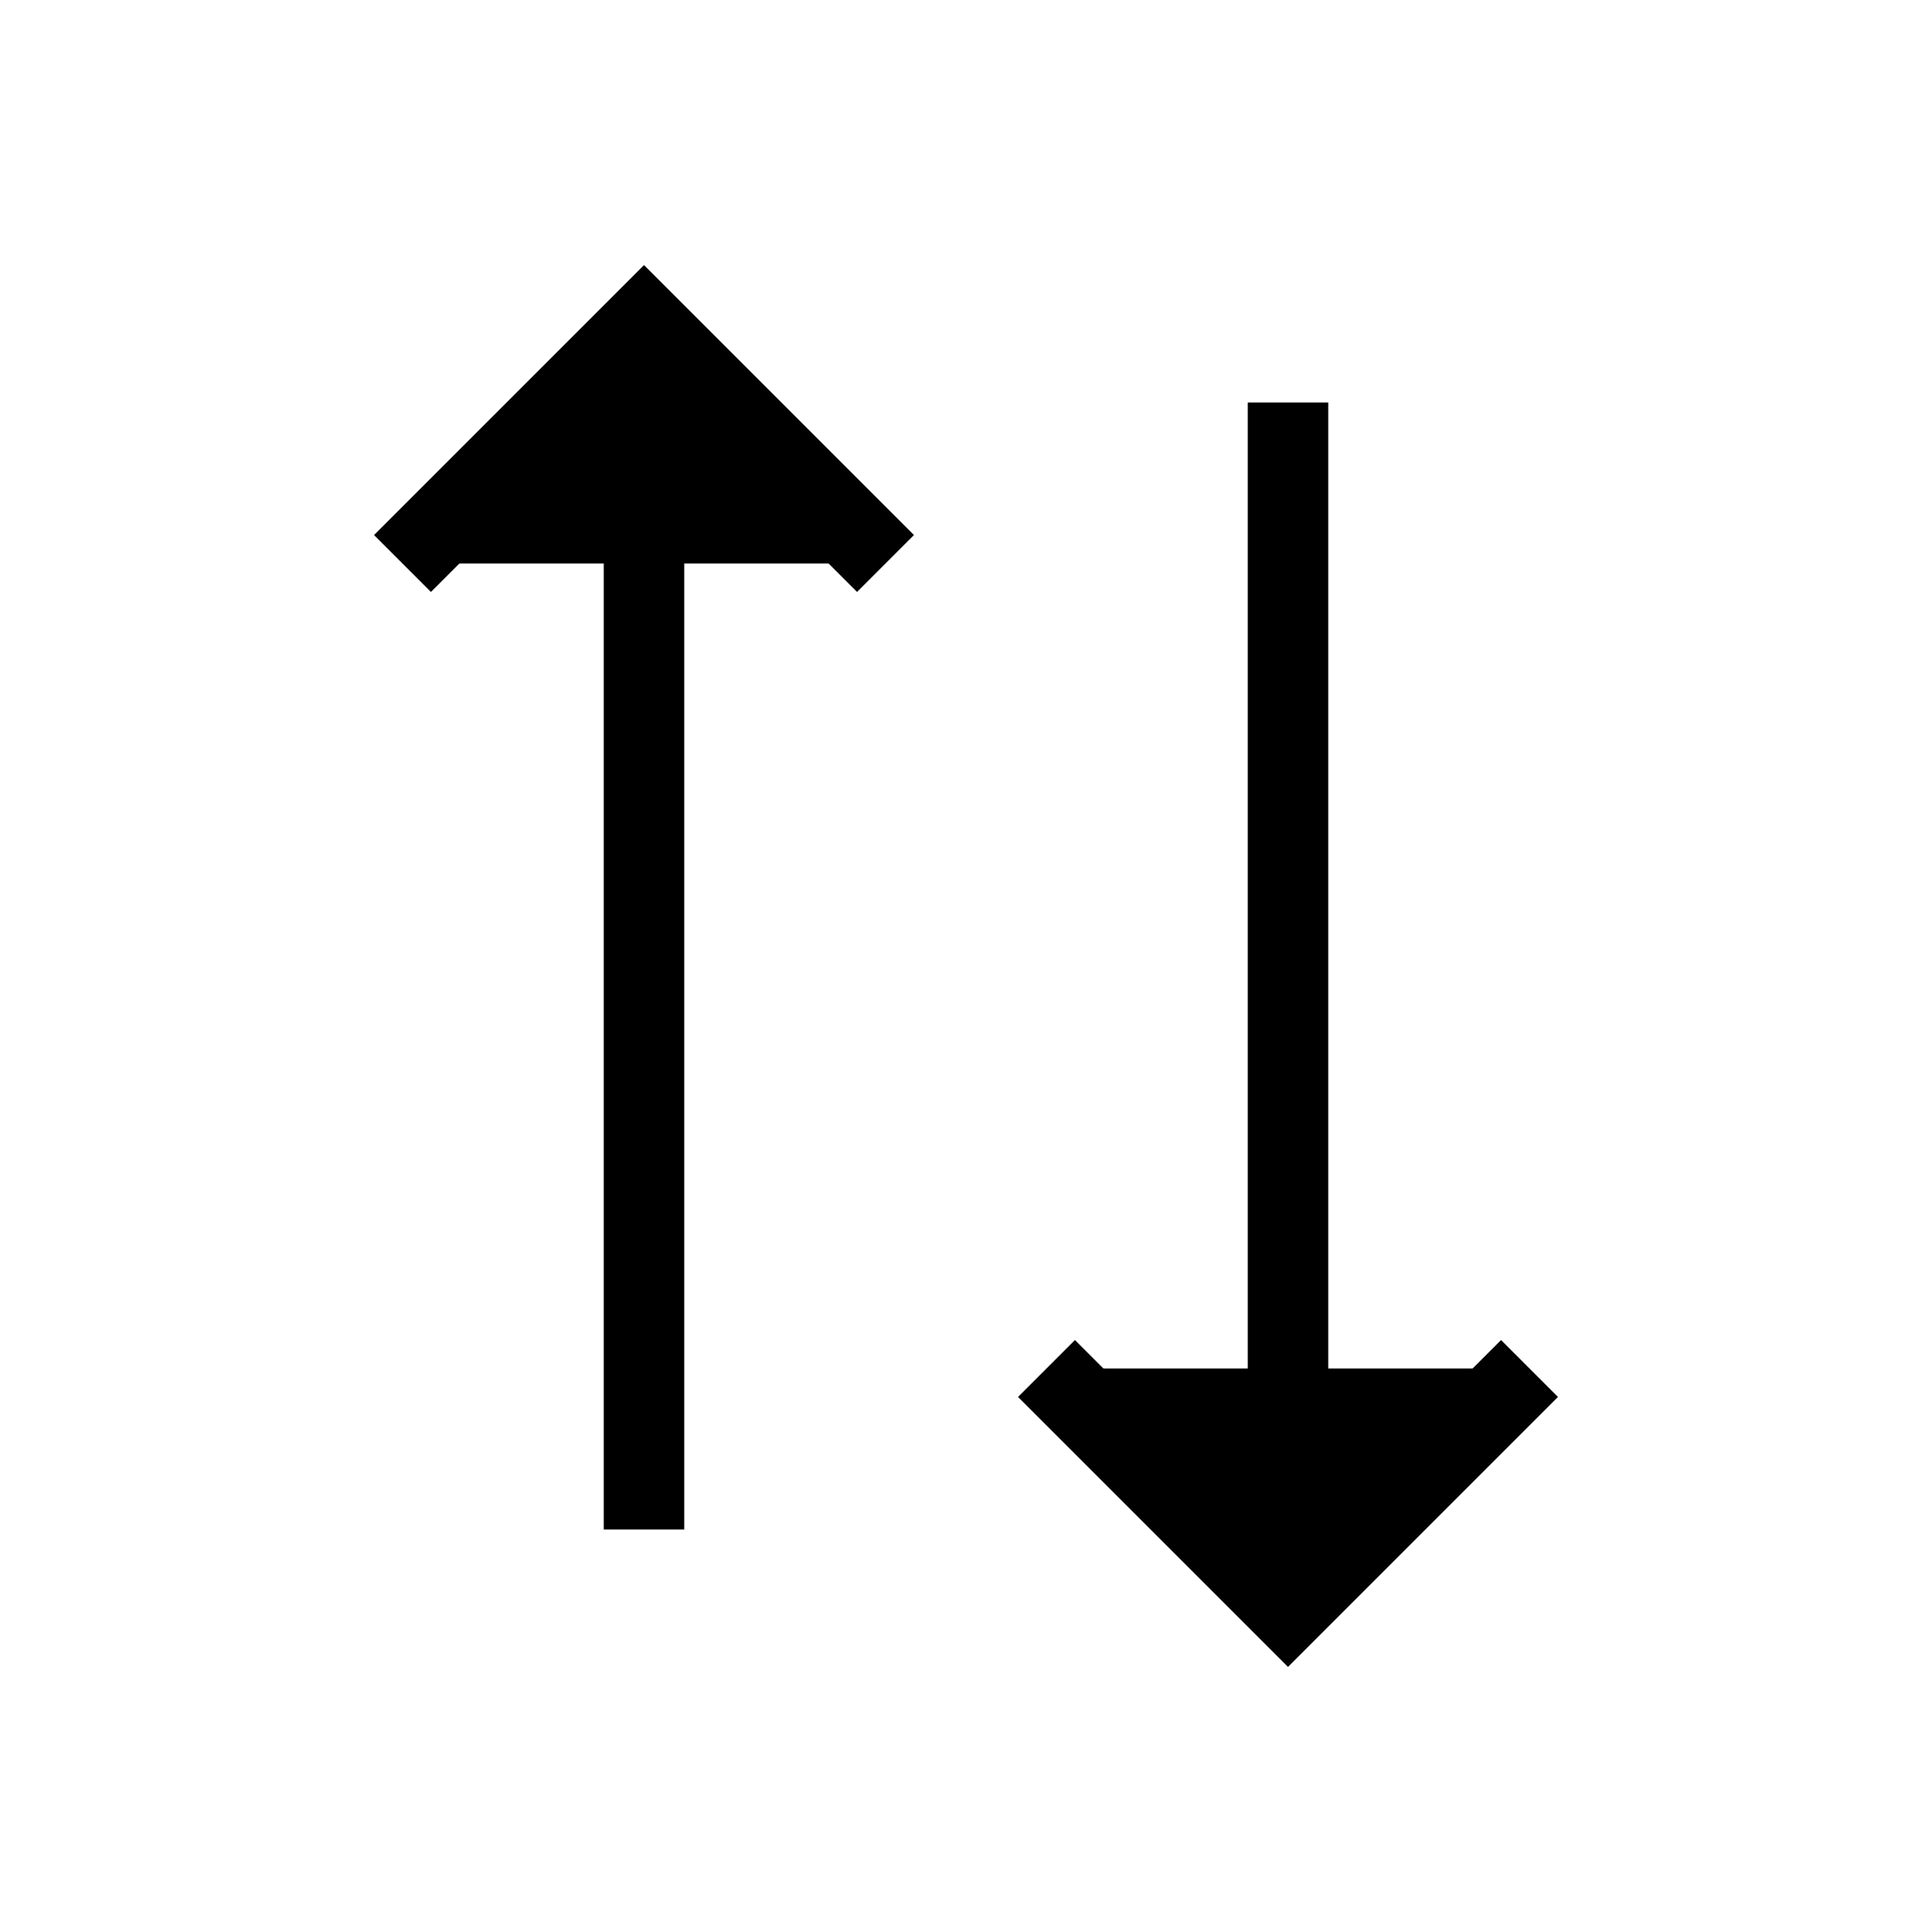 <svg viewBox='0 0 24 24' xmlns="http://www.w3.org/2000/svg">
    <path d='M8 19V4M16 20V5M5 7l3-3 3 3M19 17l-3 3-3-3' stroke='currentColor' strokeWidth='1.9' strokeLinecap='round'
        strokeLinejoin='round' />
</svg>